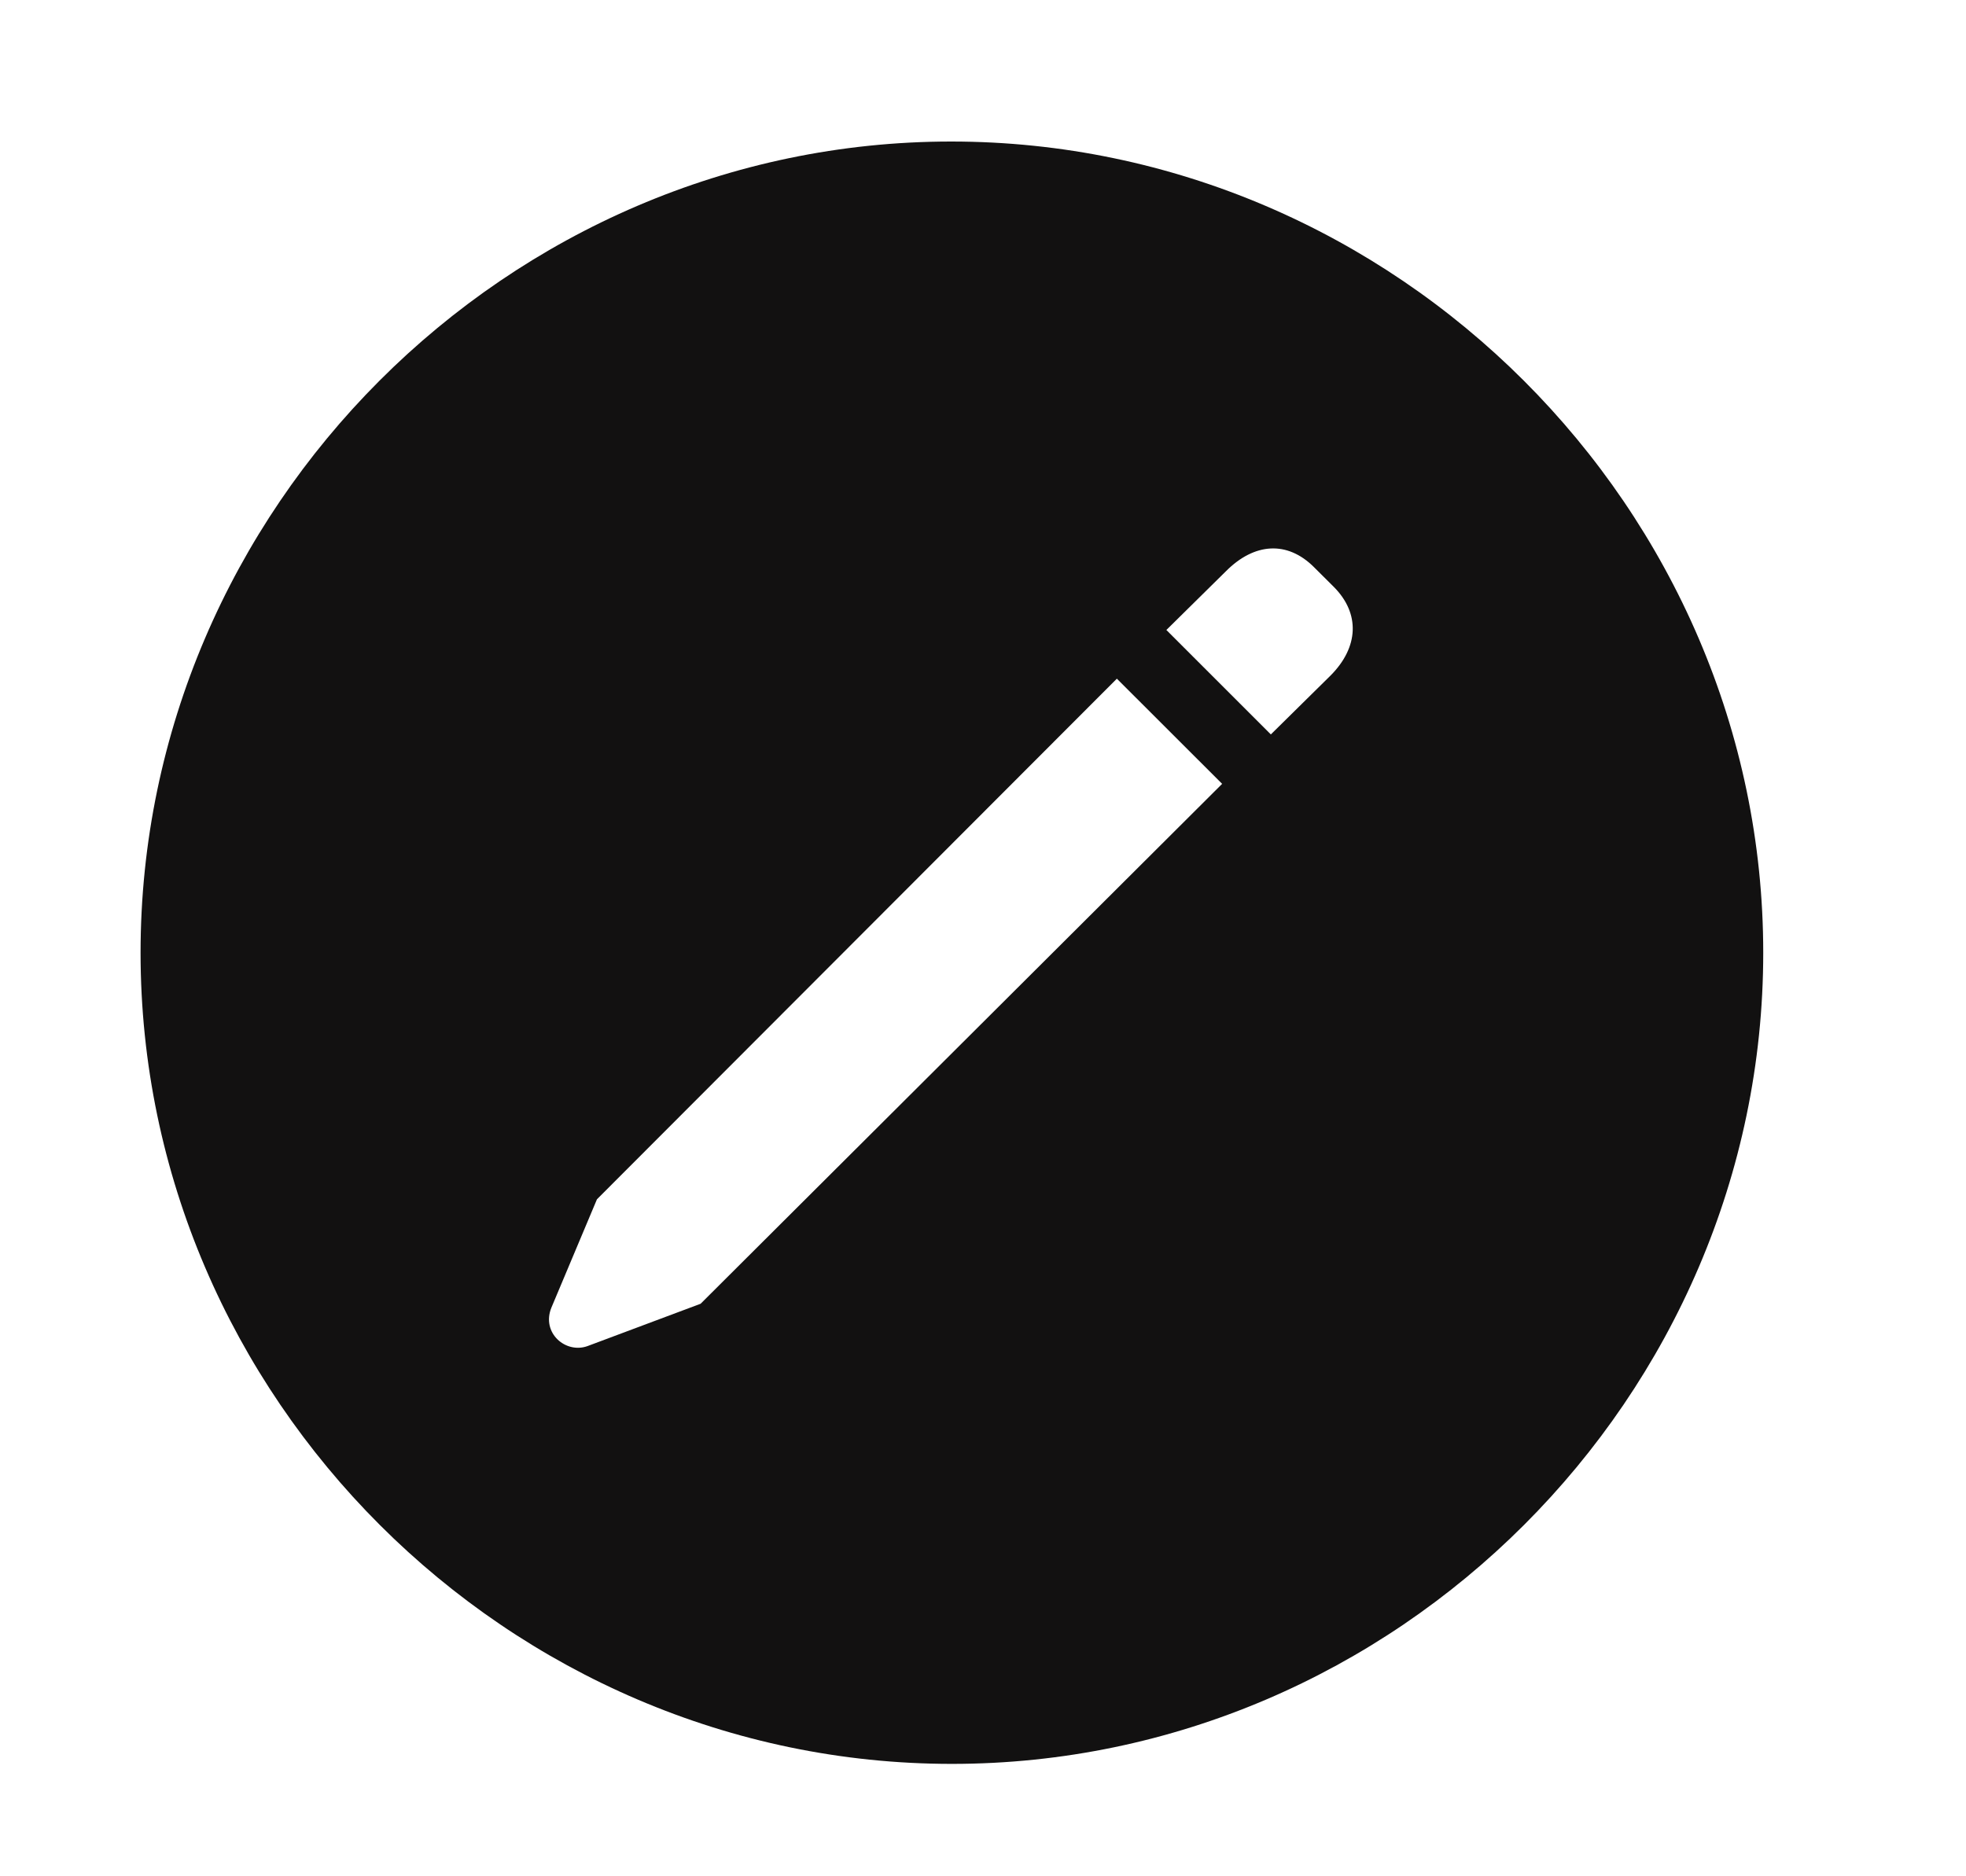 <svg width="22" height="21" viewBox="0 0 22 21" fill="none" xmlns="http://www.w3.org/2000/svg">
<path d="M10.652 19.742C5.687 19.742 1.573 15.638 1.573 10.663C1.573 5.697 5.678 1.584 10.644 1.584C15.618 1.584 19.731 5.697 19.731 10.663C19.731 15.638 15.618 19.742 10.652 19.742ZM14.221 8.22L14.889 7.561C15.205 7.244 15.223 6.866 14.924 6.567L14.704 6.348C14.405 6.049 14.036 6.075 13.72 6.392L13.052 7.051L14.221 8.22ZM7.84 14.592L13.676 8.773L12.498 7.596L6.68 13.423L6.17 14.636C6.056 14.917 6.328 15.154 6.574 15.066L7.84 14.592Z" fill="#121111" style="fill:#121111;fill-opacity:1;"/>
</svg>
